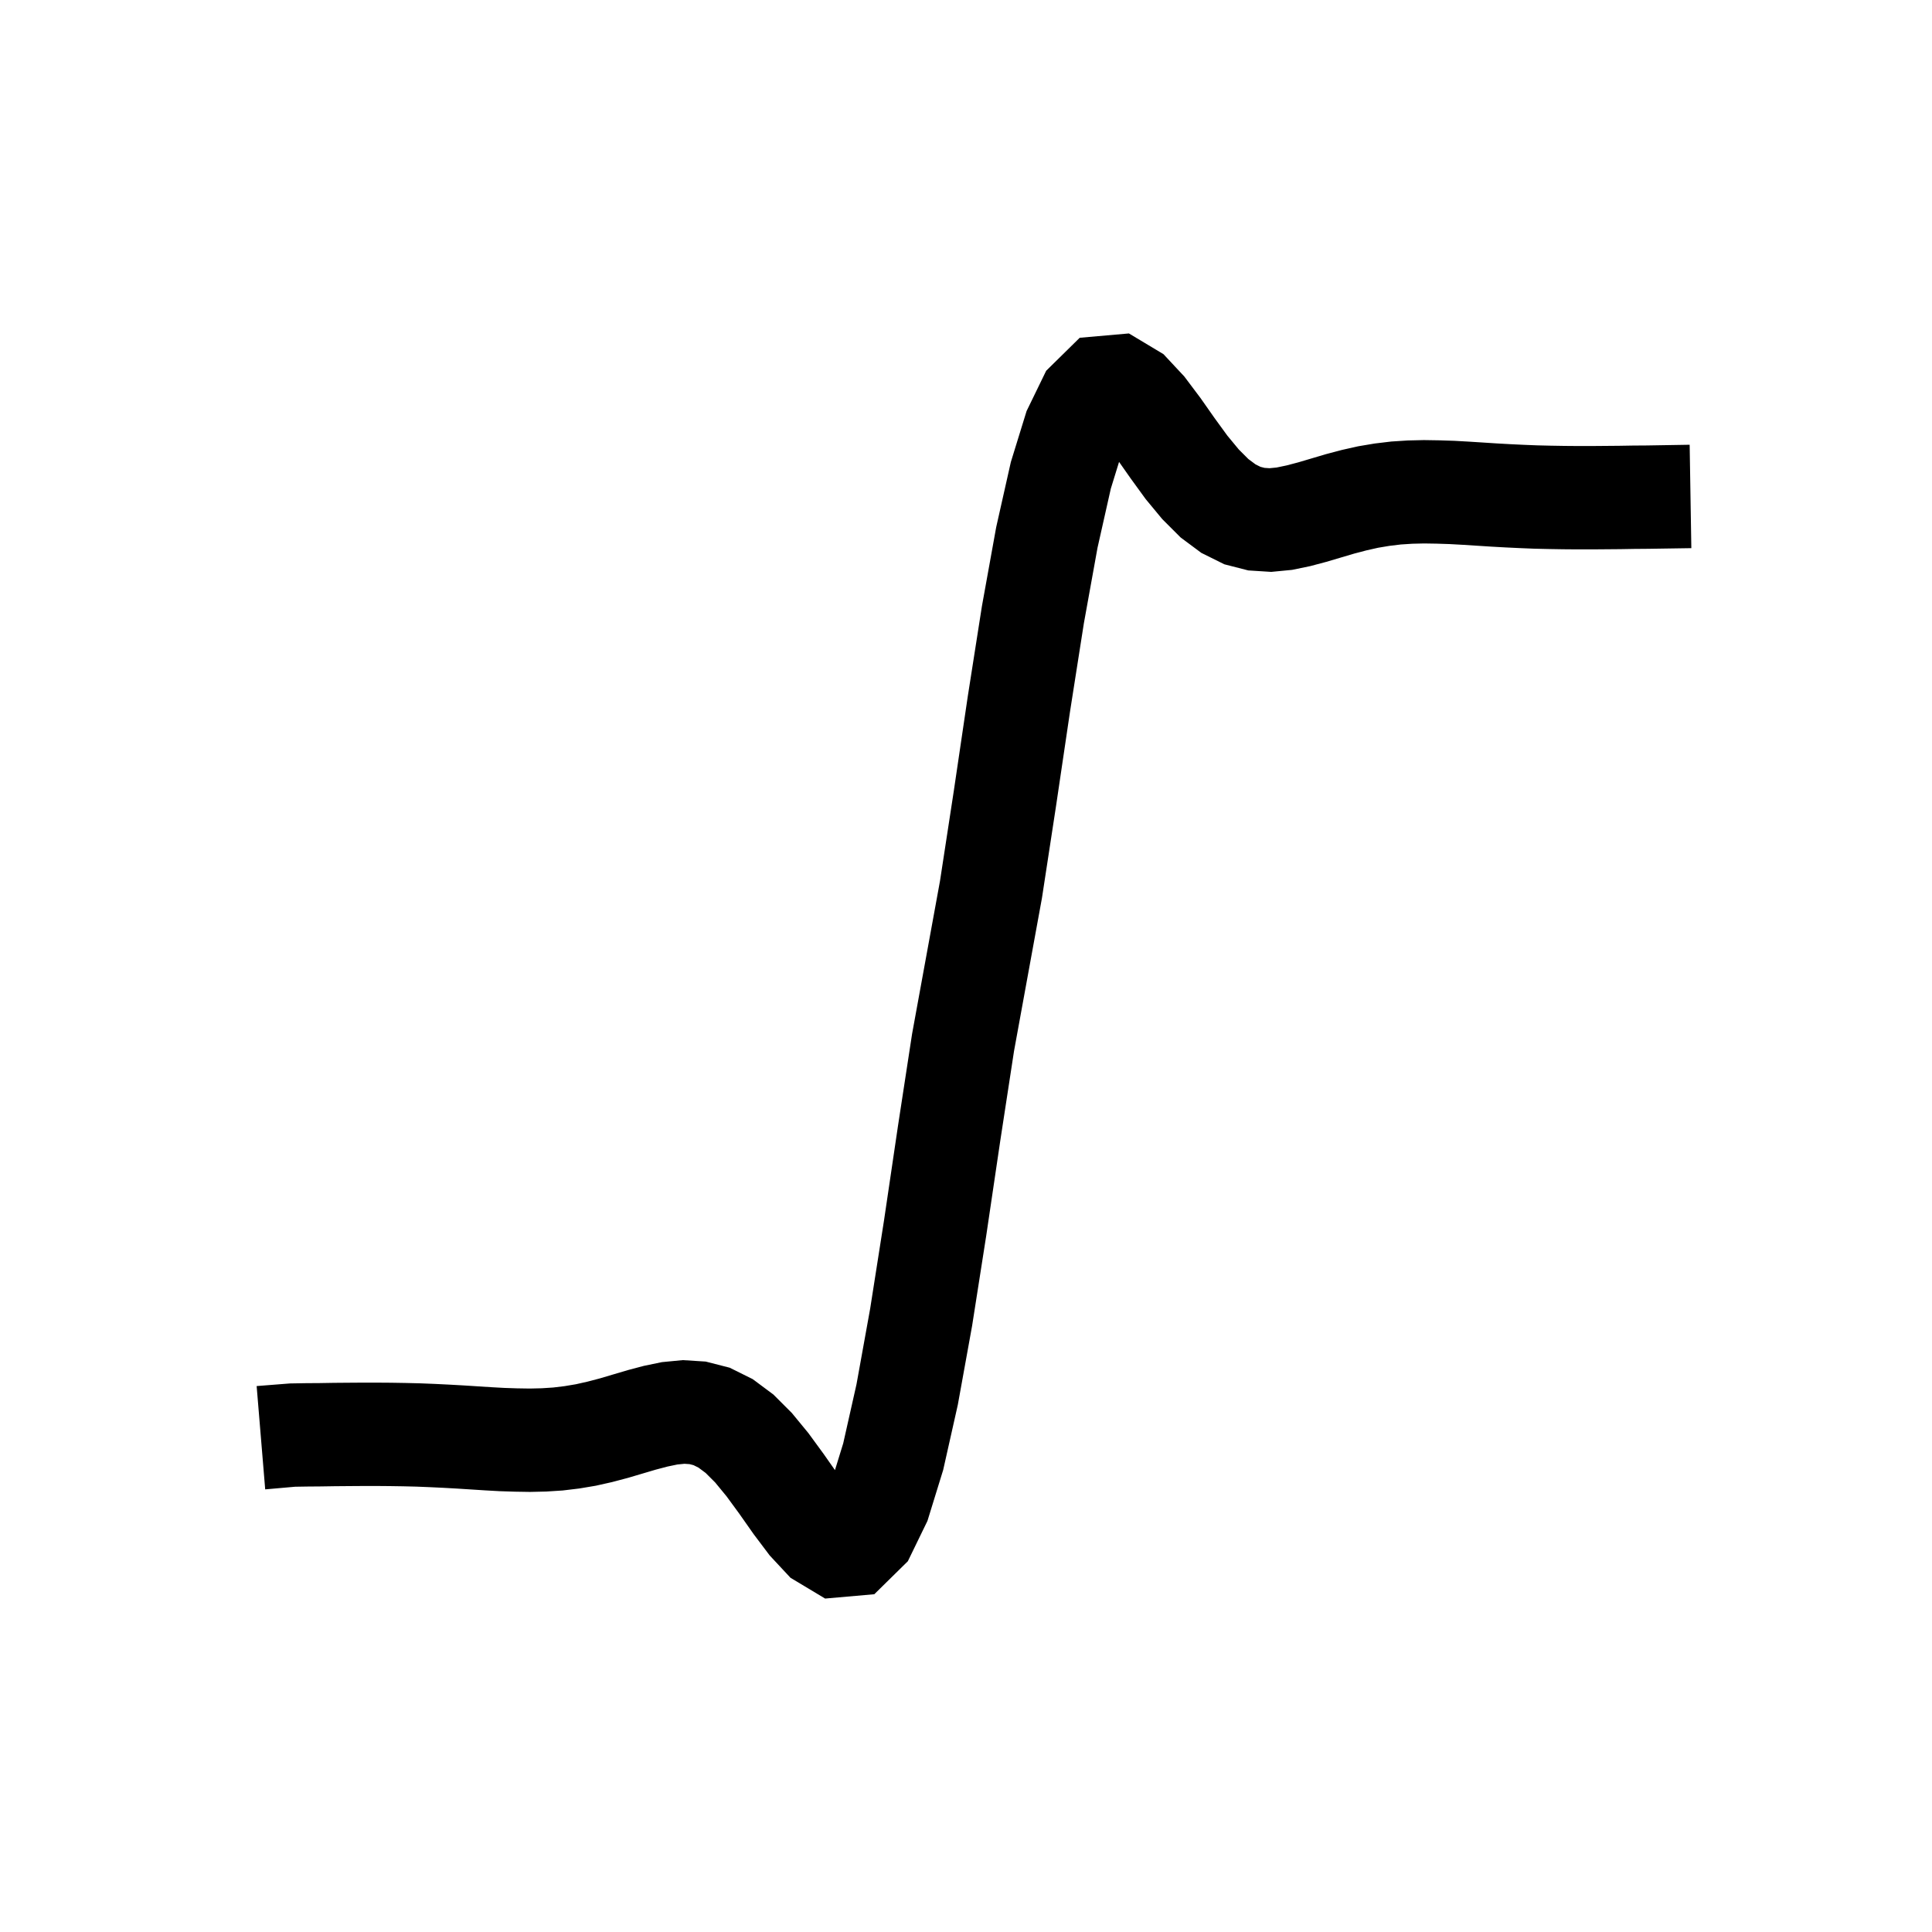 <svg xmlns="http://www.w3.org/2000/svg" xmlns:xlink="http://www.w3.org/1999/xlink" fill="none" version="1.1" width="100" height="100" viewBox="0 0 100 100"><defs><clipPath id="master_svg0_8_392"><rect x="0" y="0" width="100" height="100" rx="0"/></clipPath></defs><g clip-path="url(#master_svg0_8_392)"><g><path d="M85.296,26.906L86.019,26.895L85.981,24.545L85.258,24.557L84.544,24.562L83.812,24.574L83.098,24.58L82.375,24.586L81.662,24.586L80.948,24.58L80.234,24.568L79.521,24.551L78.816,24.523L78.103,24.489L77.389,24.449L76.675,24.403L75.952,24.357L75.206,24.315L74.469,24.291L73.703,24.279L72.933,24.297L72.154,24.347L71.371,24.441L70.59,24.572L69.814,24.746L69.053,24.947L68.313,25.166L67.607,25.375L66.931,25.553L66.301,25.684L65.736,25.739L65.216,25.705L64.719,25.578L64.202,25.322L63.632,24.898L63.009,24.275L62.345,23.472L61.643,22.508L60.92,21.478L60.148,20.452L59.27,19.511L58.078,18.796L56.554,18.93L55.386,20.079L54.535,21.829L53.772,24.301L53.033,27.586L52.303,31.626L51.578,36.249L50.854,41.147L50.134,45.844L49.414,49.789L48.688,53.767L47.962,58.503L47.239,63.397L46.519,67.983L45.803,71.947L45.095,75.094L44.413,77.306L43.817,78.529L43.573,78.77L43.363,78.644L42.795,78.035L42.12,77.14L41.409,76.126L40.653,75.092L39.872,74.143L39.048,73.319L38.172,72.667L37.243,72.206L36.294,71.963L35.367,71.904L34.486,71.989L33.67,72.158L32.9,72.362L32.16,72.581L31.454,72.79L30.769,72.97L30.098,73.121L29.434,73.232L28.77,73.312L28.104,73.355L27.427,73.371L26.728,73.36L26.038,73.337L25.328,73.298L24.615,73.252L23.892,73.206L23.159,73.165L22.427,73.129L21.694,73.1L20.953,73.082L20.22,73.07L19.488,73.065L18.755,73.065L18.023,73.07L17.3,73.076L16.567,73.088L15.854,73.093L15.082,73.106L14.903,73.12L15.097,75.463L15.198,75.454L15.872,75.443L16.605,75.437L17.319,75.426L18.042,75.42L18.755,75.415L19.469,75.414L20.183,75.42L20.896,75.431L21.601,75.448L22.314,75.477L23.028,75.511L23.742,75.551L24.465,75.597L25.197,75.644L25.934,75.685L26.69,75.709L27.437,75.721L28.207,75.703L28.986,75.653L29.769,75.559L30.55,75.428L31.326,75.254L32.087,75.053L32.827,74.834L33.533,74.625L34.209,74.447L34.839,74.316L35.404,74.261L35.924,74.295L36.421,74.422L36.938,74.678L37.508,75.102L38.13,75.724L38.795,76.533L39.486,77.477L40.22,78.522L40.992,79.547L41.87,80.489L43.062,81.204L44.586,81.07L45.754,79.921L46.605,78.171L47.368,75.699L48.106,72.414L48.837,68.374L49.563,63.74L50.285,58.859L51.006,54.156L51.726,50.211L52.452,46.233L53.178,41.491L53.9,36.614L54.621,32.017L55.337,28.053L56.045,24.906L56.727,22.694L57.323,21.471L57.567,21.23L57.777,21.356L58.345,21.965L59.02,22.86L59.742,23.889L60.487,24.914L61.269,25.858L62.092,26.681L62.968,27.333L63.897,27.794L64.846,28.037L65.773,28.096L66.654,28.011L67.47,27.842L68.24,27.638L68.98,27.419L69.686,27.21L70.371,27.03L71.042,26.879L71.706,26.768L72.369,26.688L73.036,26.645L73.713,26.629L74.394,26.64L75.102,26.663L75.802,26.702L76.525,26.748L77.258,26.795L77.99,26.836L78.722,26.871L79.464,26.901L80.197,26.918L80.929,26.93L81.662,26.936L82.394,26.936L83.117,26.93L83.85,26.924L84.563,26.912L85.296,26.906Z" fill-rule="evenodd" stroke="currentColor" stroke-width="3" fill-opacity="1"/></g></g></svg>